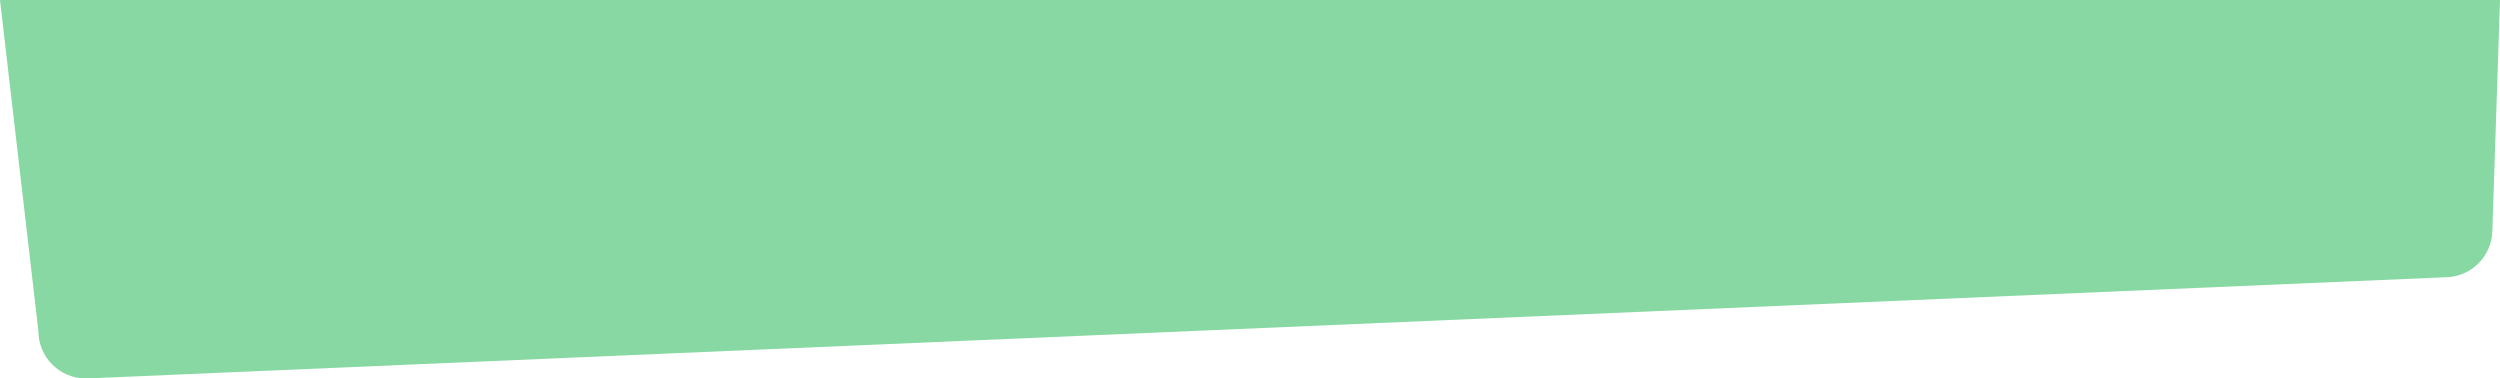 <?xml version="1.0" encoding="utf-8"?>
<!-- Generator: Adobe Illustrator 25.0.1, SVG Export Plug-In . SVG Version: 6.00 Build 0)  -->
<svg version="1.1" id="Layer_1" xmlns="http://www.w3.org/2000/svg" xmlns:xlink="http://www.w3.org/1999/xlink" x="0px" y="0px"
	 viewBox="0 0 788 119.3" style="enable-background:new 0 0 788 119.3;" xml:space="preserve">
<style type="text/css">
	.st0{fill:#87D8A3;}
</style>
<path class="st0" d="M12.1,104.3c0,8.3,6.7,15,15,15l743.5-31.9c8.3,0,15-6.7,15-15l0,0L788,0H0L12.1,104.3z"/>
</svg>

